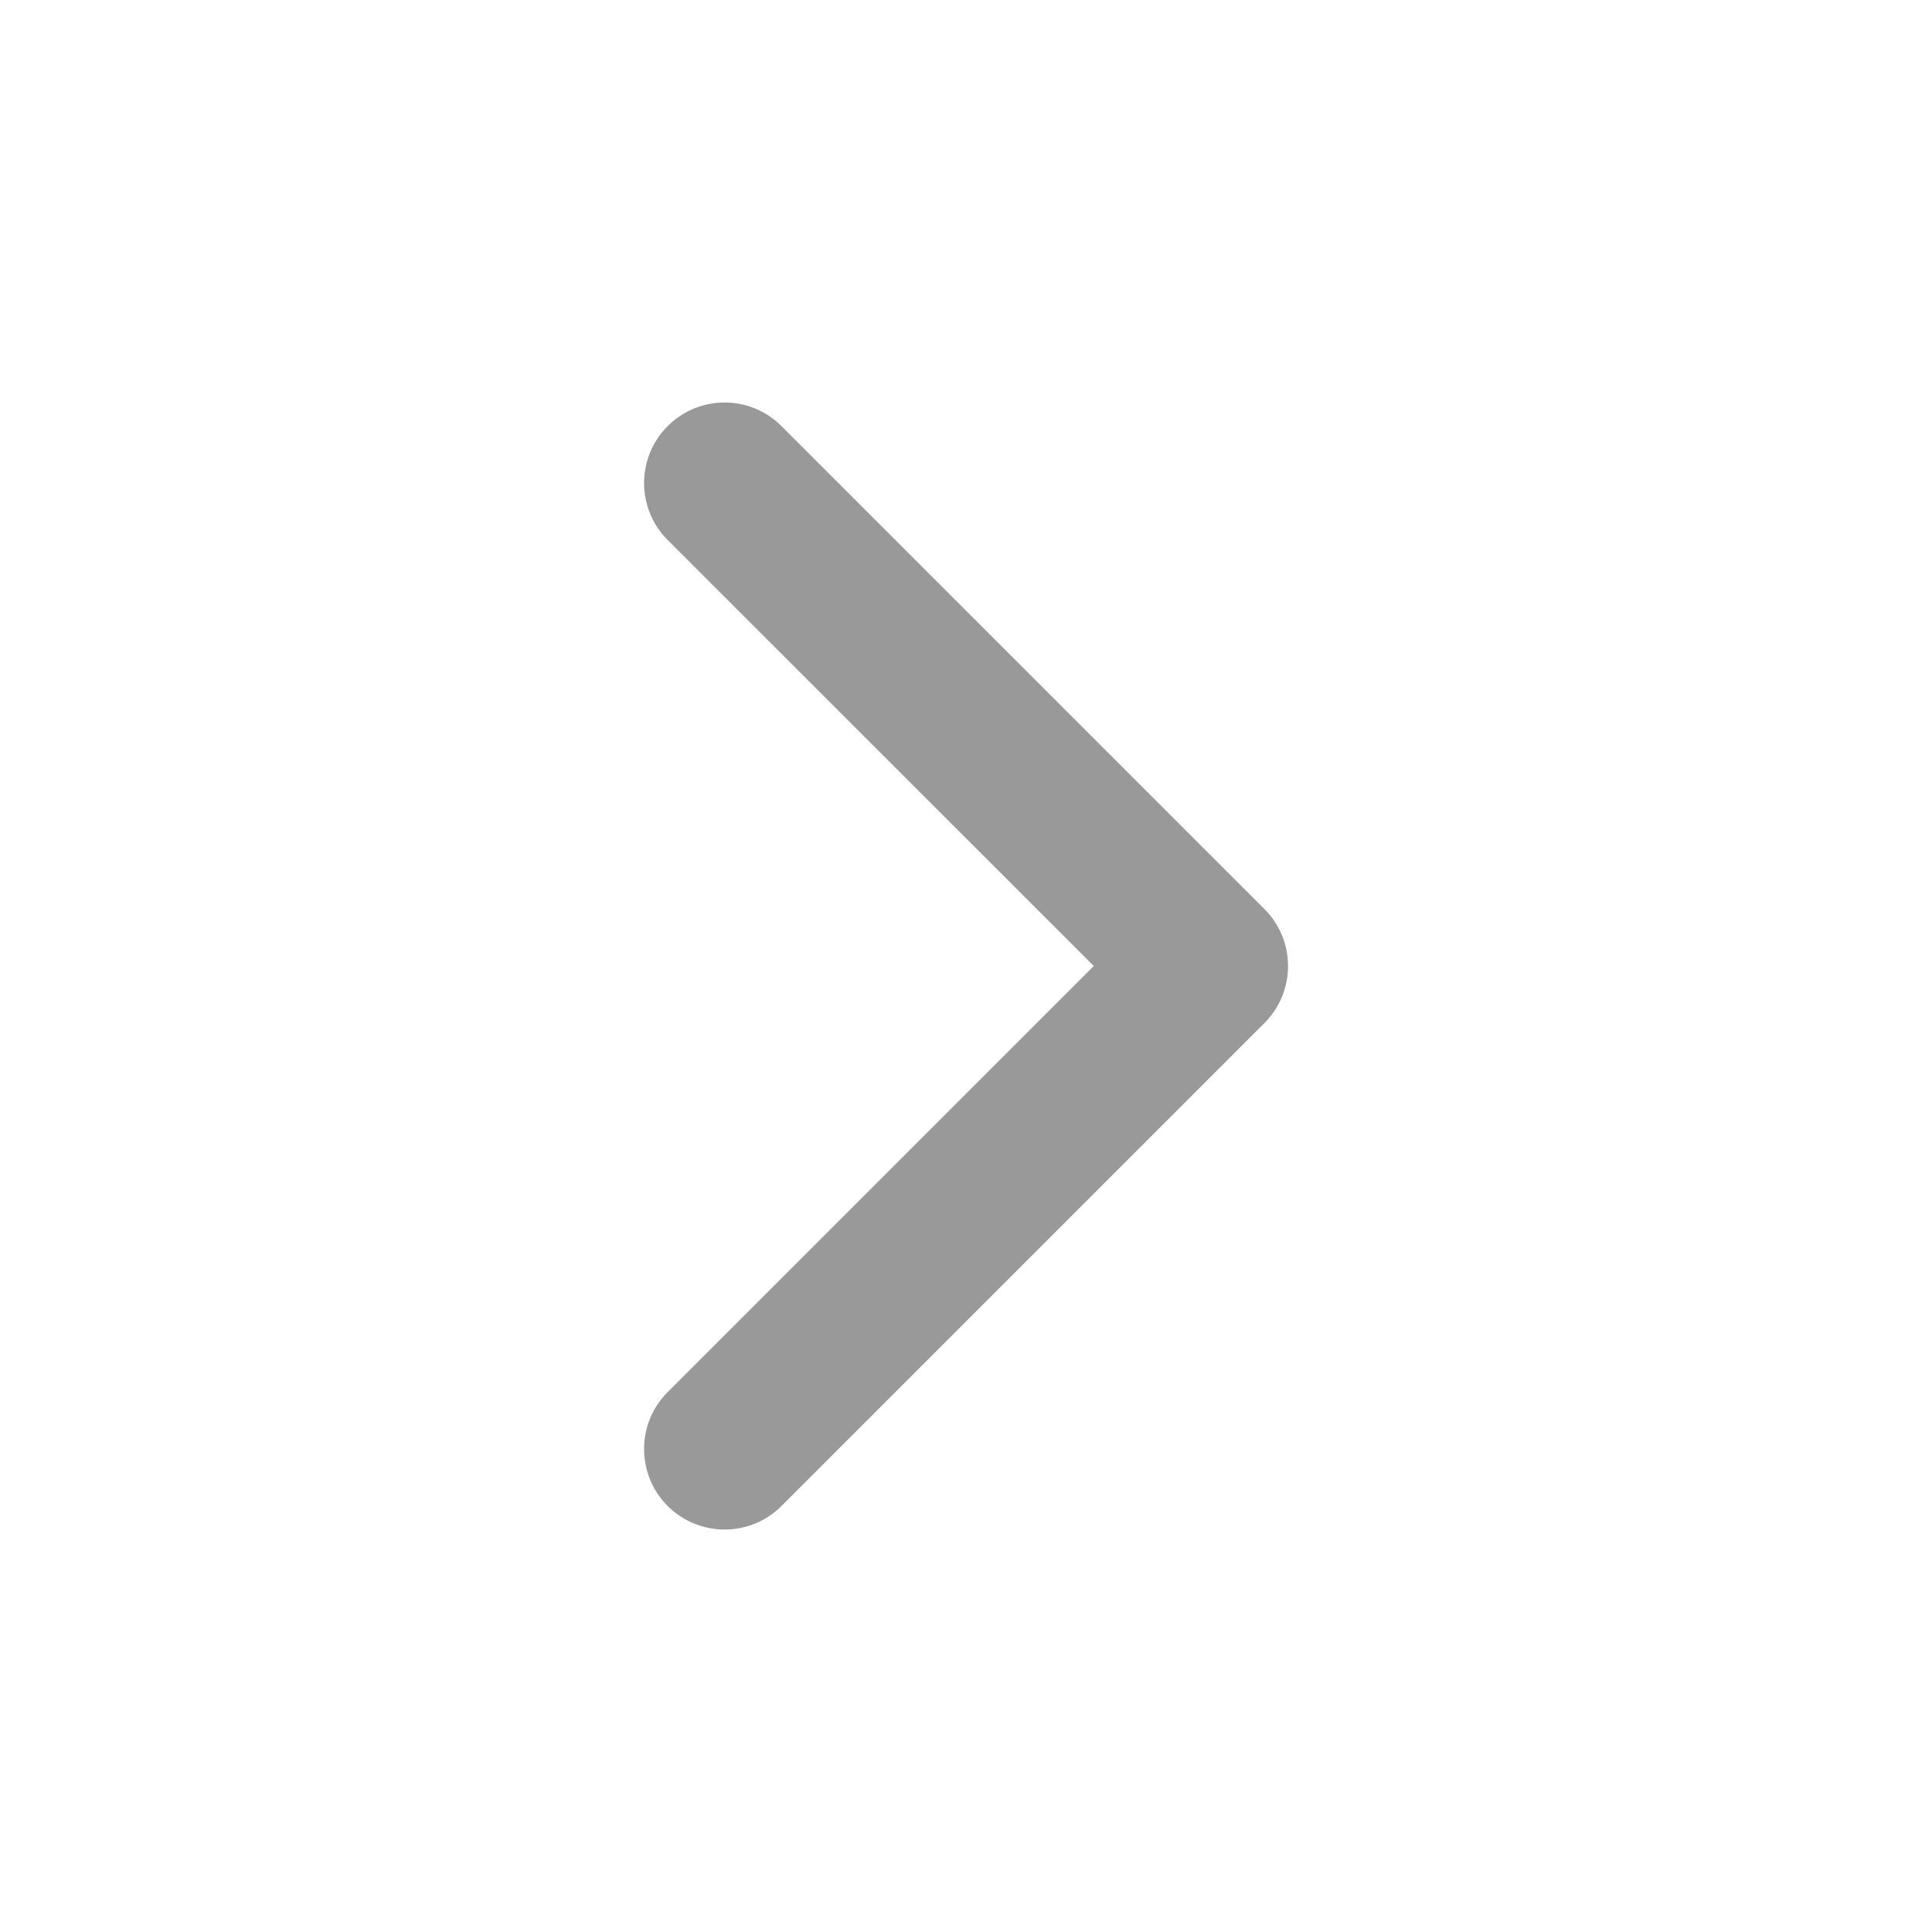 <svg width="16" height="16" viewBox="0 0 16 16" fill="none" xmlns="http://www.w3.org/2000/svg">
<path fill-rule="evenodd" clip-rule="evenodd" d="M5.529 3.529C5.79 3.268 6.212 3.268 6.472 3.529L10.472 7.529C10.732 7.789 10.732 8.211 10.472 8.472L6.472 12.472C6.212 12.732 5.79 12.732 5.529 12.472C5.269 12.211 5.269 11.789 5.529 11.529L9.058 8L5.529 4.472C5.269 4.211 5.269 3.789 5.529 3.529Z" fill="#999999"/>
</svg>
